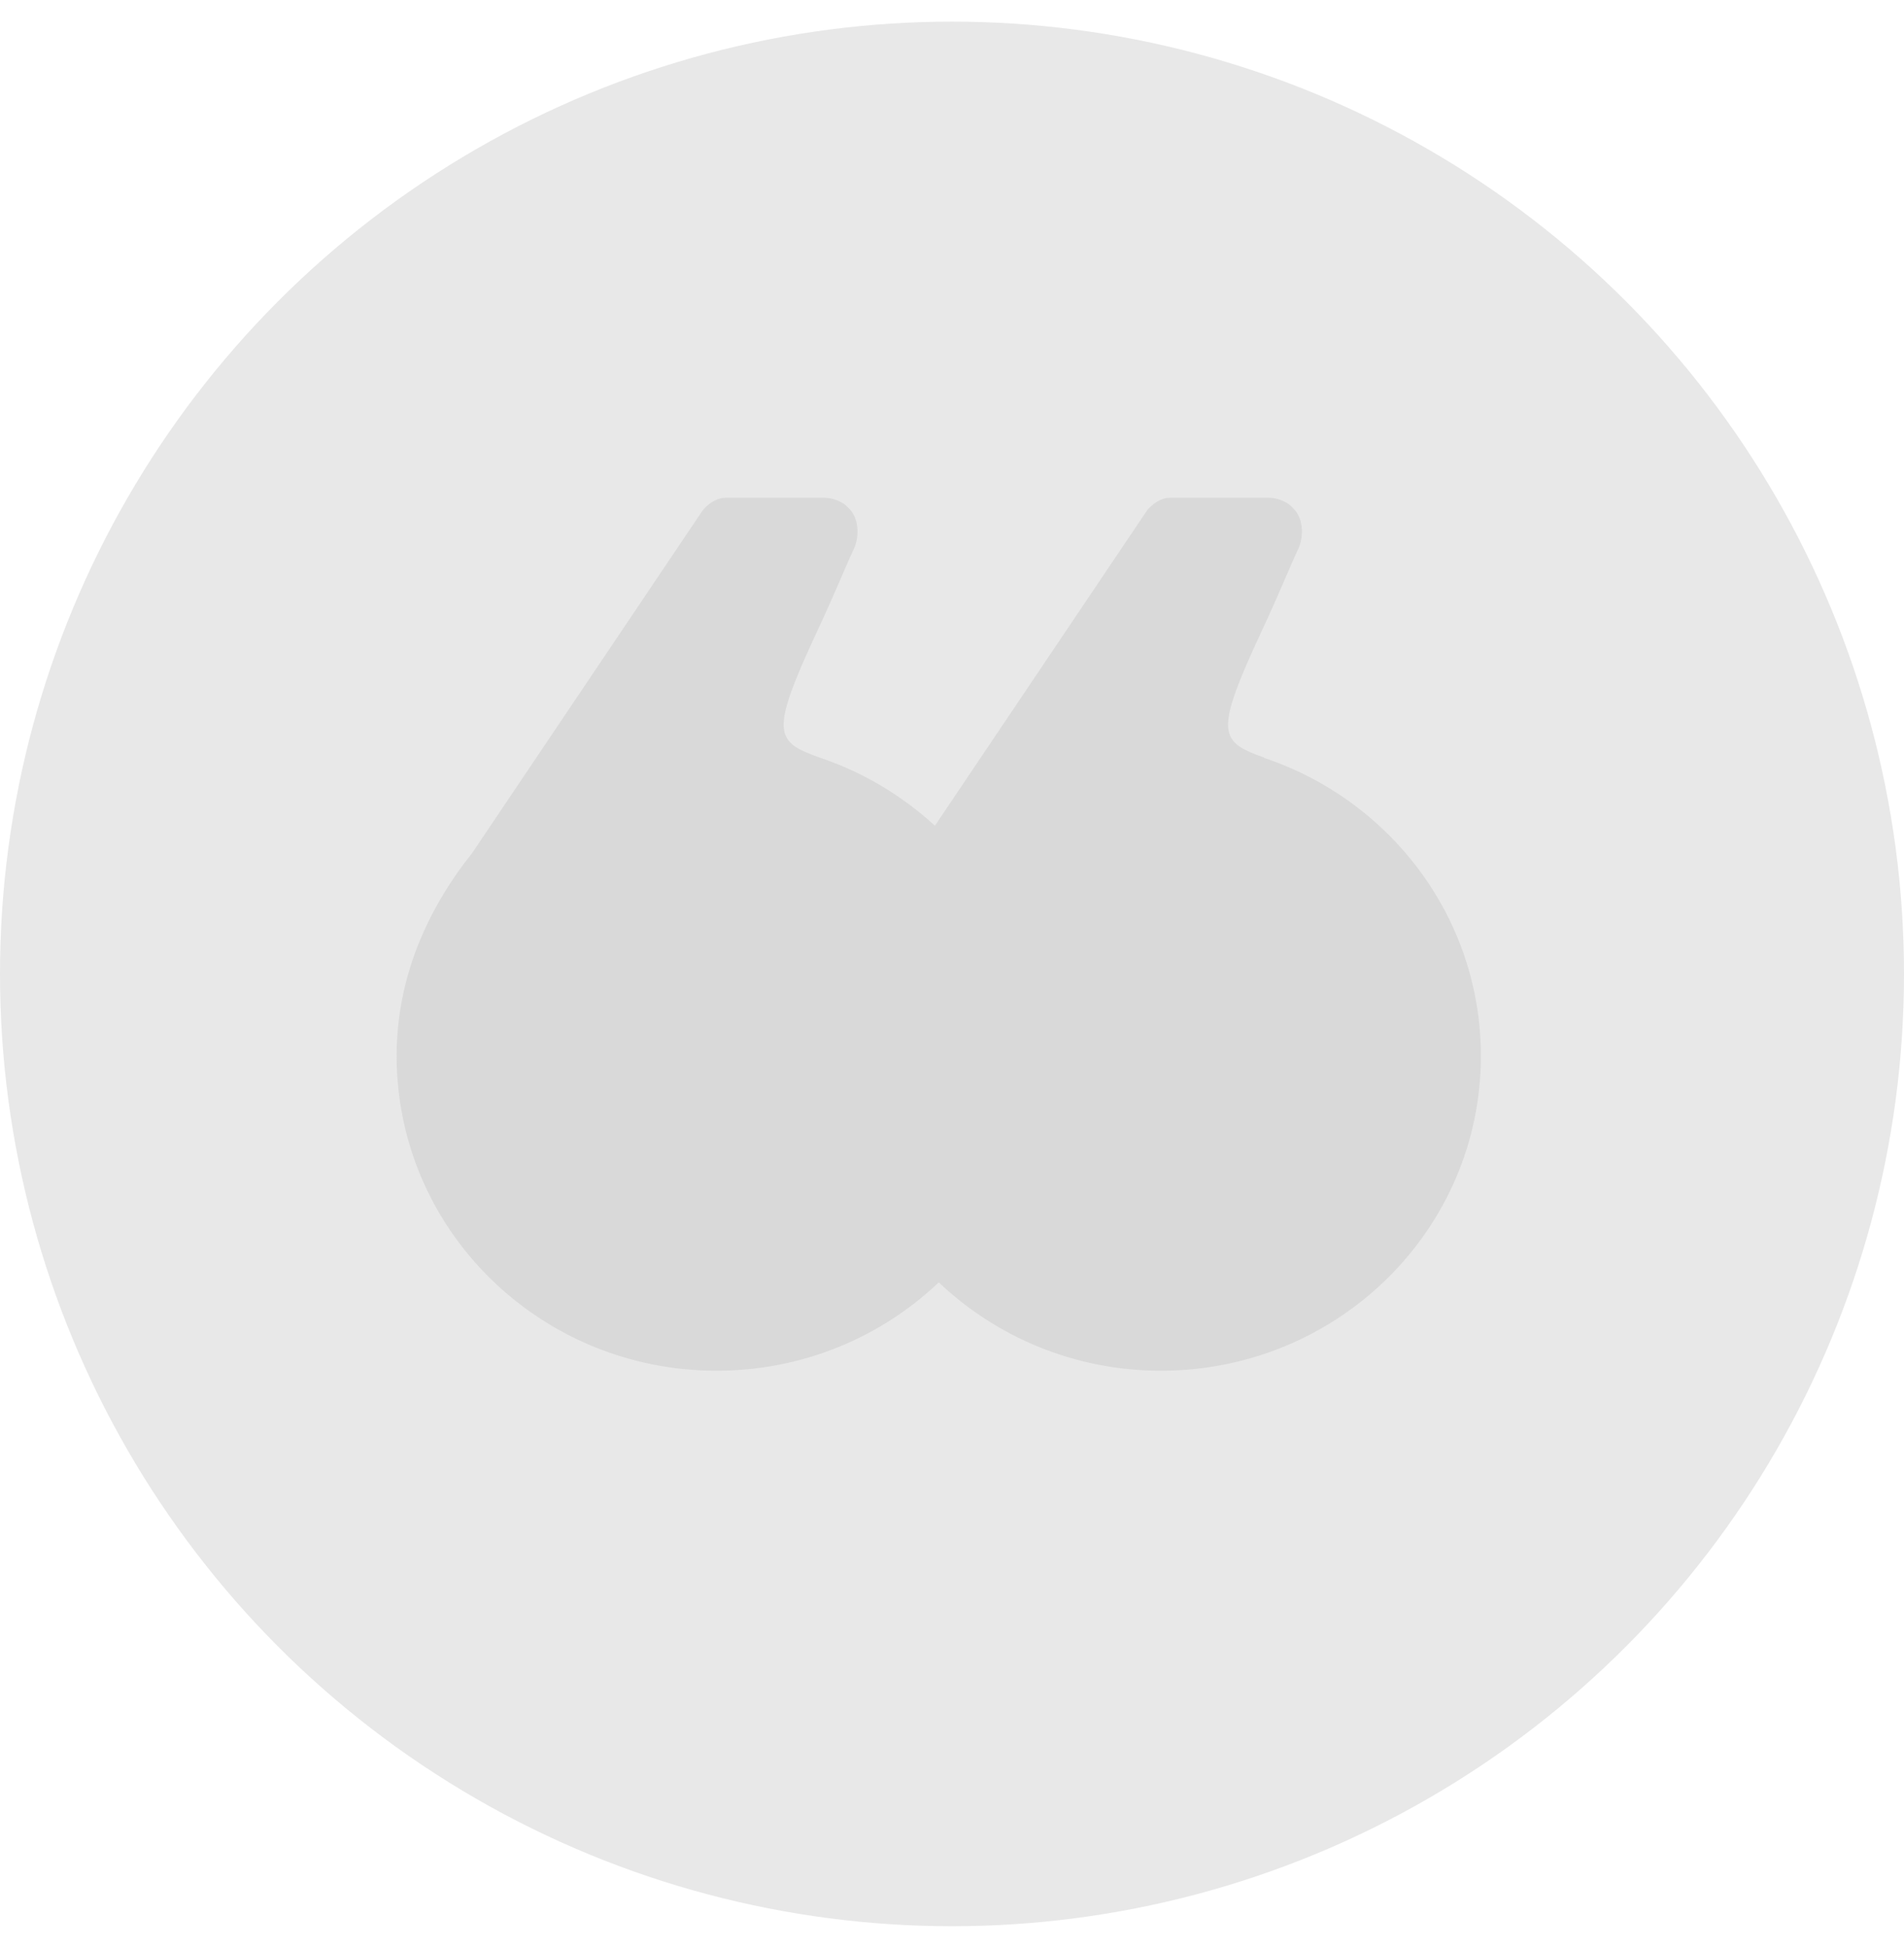 <svg width="44" height="45" viewBox="0 0 44 45" fill="none" xmlns="http://www.w3.org/2000/svg">
<circle cx="22" cy="22.5" r="22" fill="#E8E8E8"/>
<path d="M29.223 17.506C28.167 17.131 28.054 16.947 29.162 14.567C29.609 13.608 29.788 13.137 30.003 12.678C30.121 12.427 30.121 12.051 29.954 11.823C29.877 11.72 29.779 11.644 29.779 11.644C29.678 11.58 29.52 11.5 29.321 11.5H27.038C26.734 11.5 26.511 11.787 26.511 11.787L21.605 19.076C20.85 18.385 19.952 17.841 18.953 17.506C17.897 17.131 17.784 16.947 18.892 14.567C19.339 13.608 19.518 13.137 19.733 12.678C19.851 12.427 19.851 12.051 19.684 11.823C19.607 11.72 19.509 11.644 19.509 11.644C19.408 11.58 19.25 11.5 19.051 11.5H16.768C16.464 11.5 16.241 11.787 16.241 11.787L10.909 19.71C9.857 21.032 9.166 22.61 9.166 24.395C9.166 28.412 12.476 31.667 16.561 31.667C18.555 31.667 20.366 30.888 21.694 29.626C23.026 30.888 24.833 31.667 26.827 31.667C30.913 31.667 34.222 28.412 34.222 24.395C34.222 21.2 32.127 18.485 29.215 17.51L29.223 17.506Z" fill="#D9D9D9"/>
</svg>
